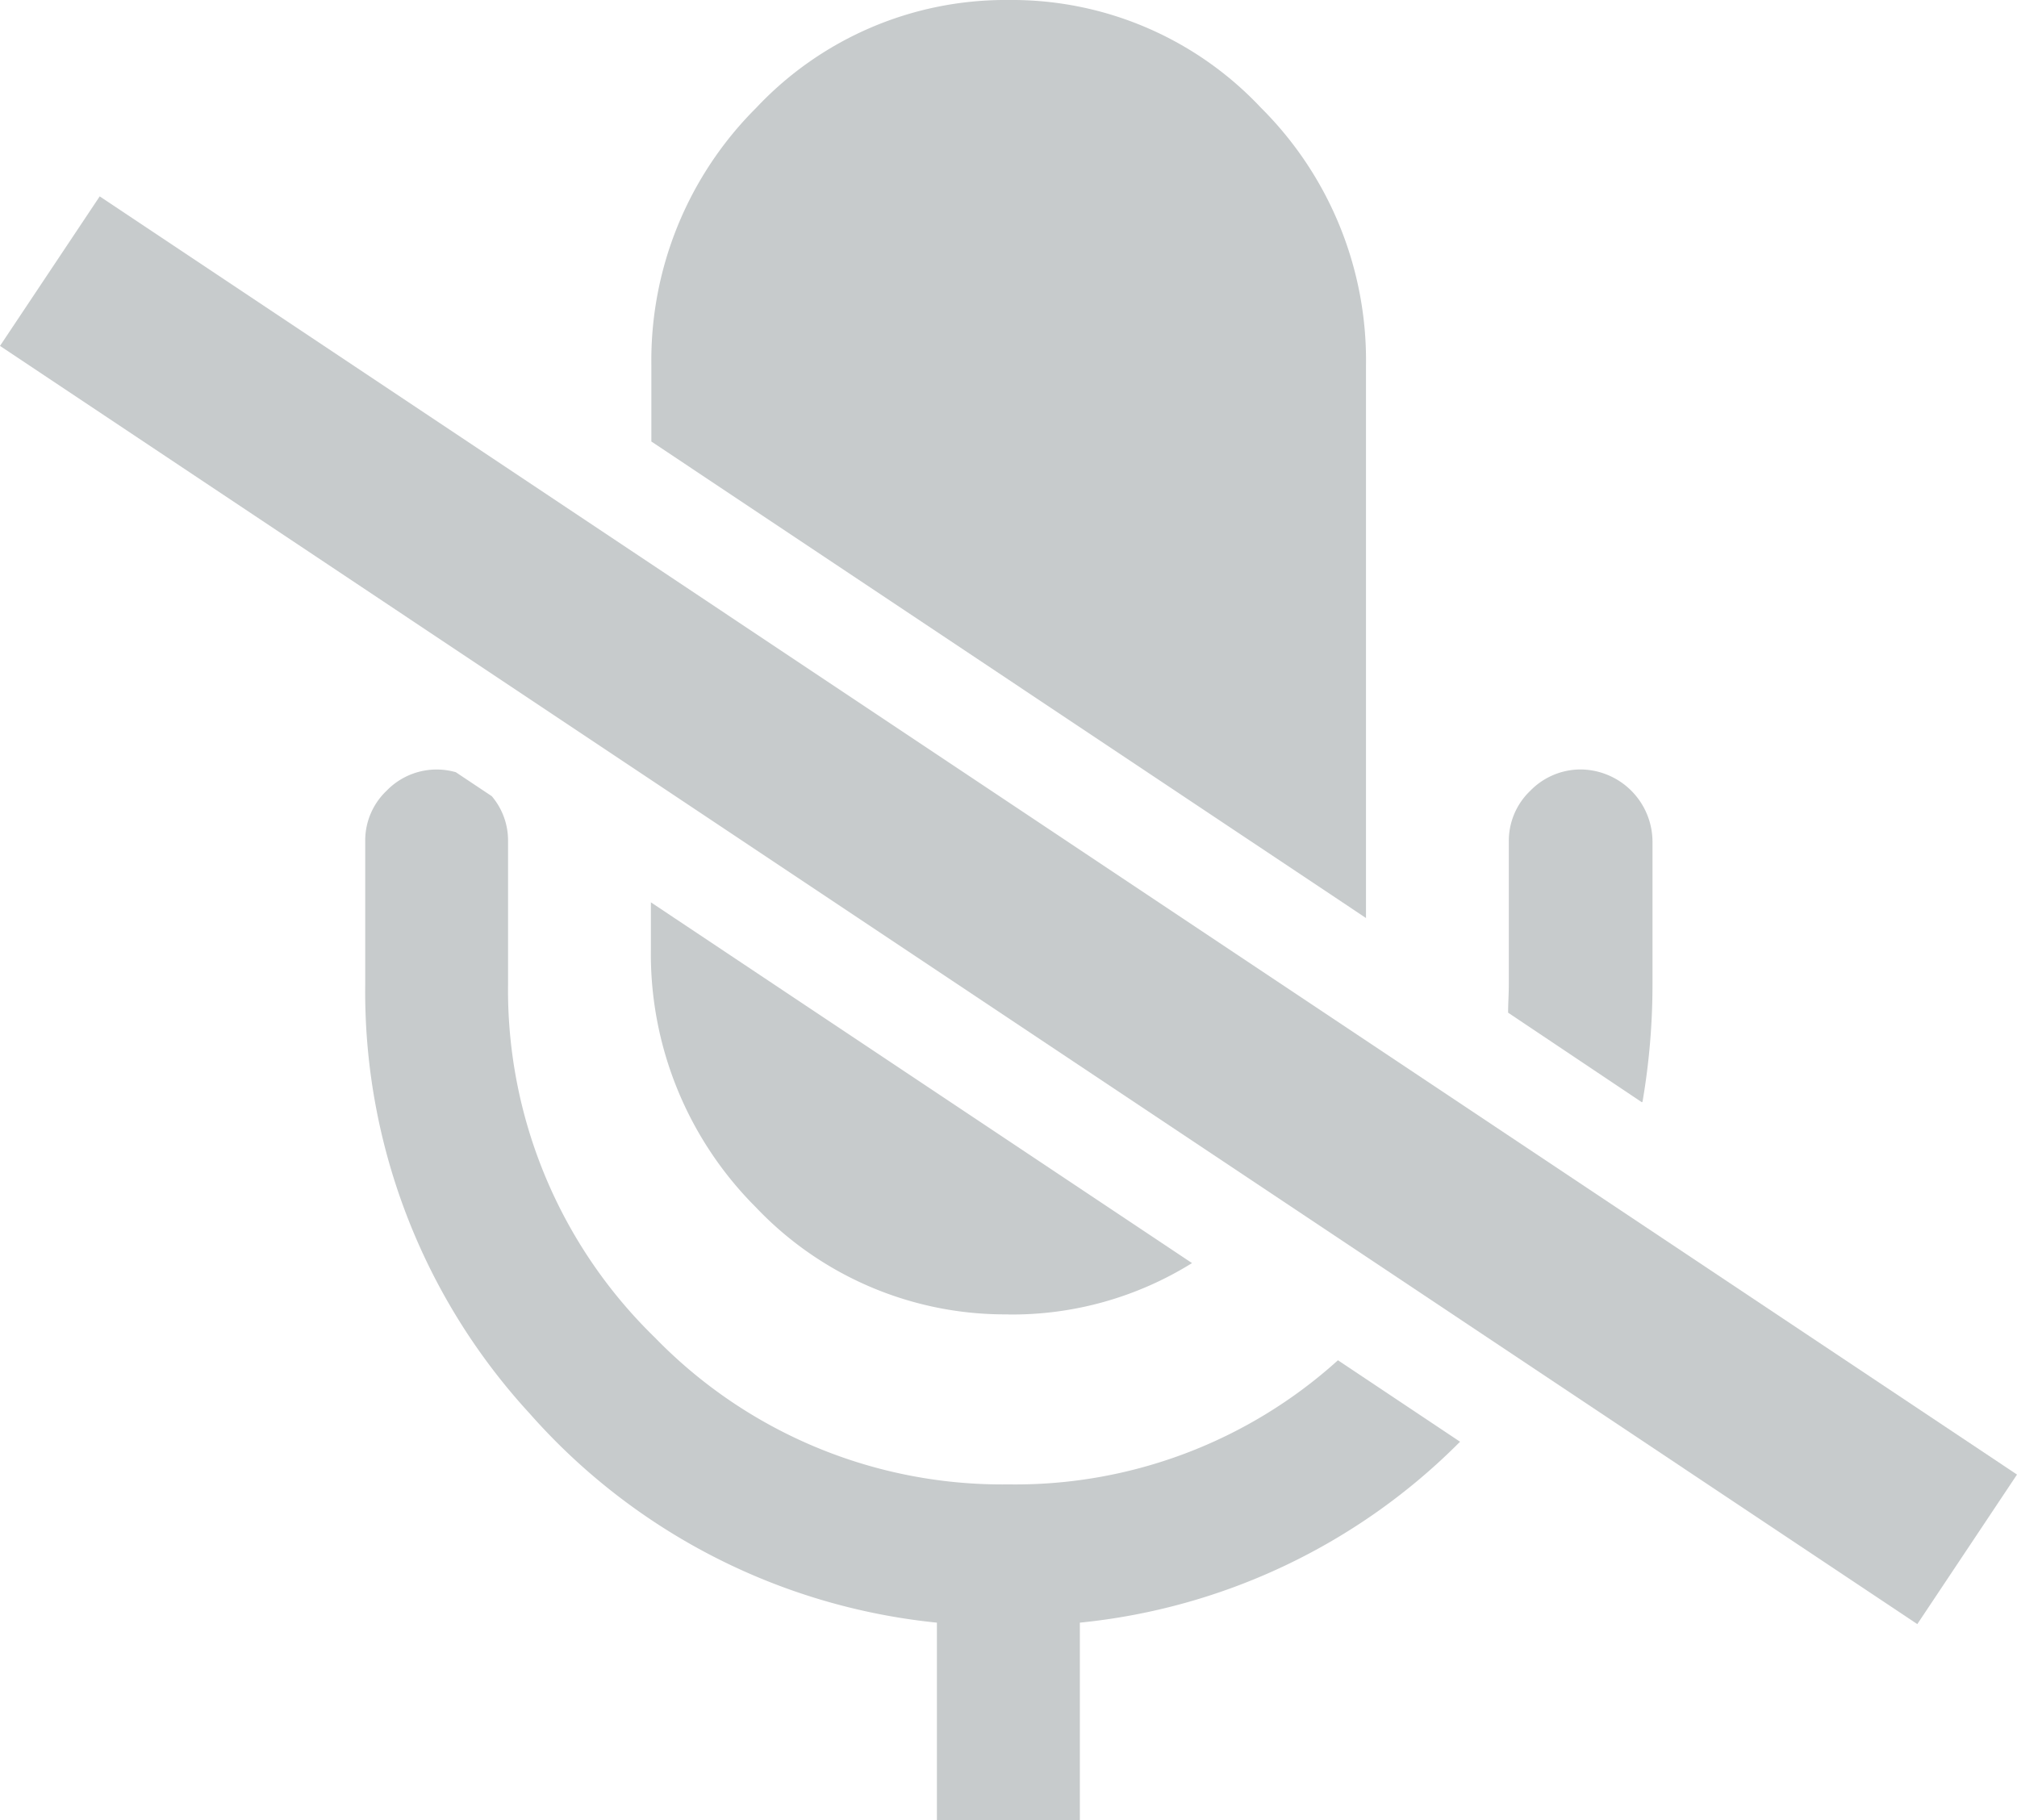 <svg xmlns="http://www.w3.org/2000/svg" width="16.833" height="15.191" viewBox="0 0 16.833 15.191">
  <g id="Group_21689" data-name="Group 21689" transform="translate(-53.989 -16.975)">
    <path id="Subtraction_9" data-name="Subtraction 9" d="M5.965,15.191H4.771V13.543a5.232,5.232,0,0,1-3.4-1.747A5.2,5.2,0,0,1,0,8.214V7.021A.572.572,0,0,1,.178,6.6a.581.581,0,0,1,.578-.155l.3.2a.571.571,0,0,1,.136.375V8.214a4.044,4.044,0,0,0,1.226,2.95,4.038,4.038,0,0,0,2.95,1.225,4.014,4.014,0,0,0,2.75-1.036l1.019.68a5.2,5.2,0,0,1-3.173,1.51V15.19Zm-.6-4.221a2.865,2.865,0,0,1-2.106-.895,2.988,2.988,0,0,1-.875-2.154V7.531L6.9,10.542A2.84,2.84,0,0,1,5.369,10.971ZM10.655,9.2h0L9.538,8.452c0-.078.006-.158.006-.238V7.021A.577.577,0,0,1,9.723,6.6a.587.587,0,0,1,.42-.178.605.605,0,0,1,.6.6V8.214a5.784,5.784,0,0,1-.083.98Zm-2.3-1.536h0L2.388,3.685V3.048A2.976,2.976,0,0,1,3.263.9,2.853,2.853,0,0,1,5.369,0,2.85,2.85,0,0,1,7.476.9a2.974,2.974,0,0,1,.876,2.151V7.661Z" transform="translate(57.037 16.975)" fill="#c7cbcc"/>
    <line id="Line_283" data-name="Line 283" x2="16.001" y2="10.668" transform="translate(54.405 19.238)" fill="none" stroke="#c7cbcc" stroke-width="1.5"/>
  </g>
</svg>
